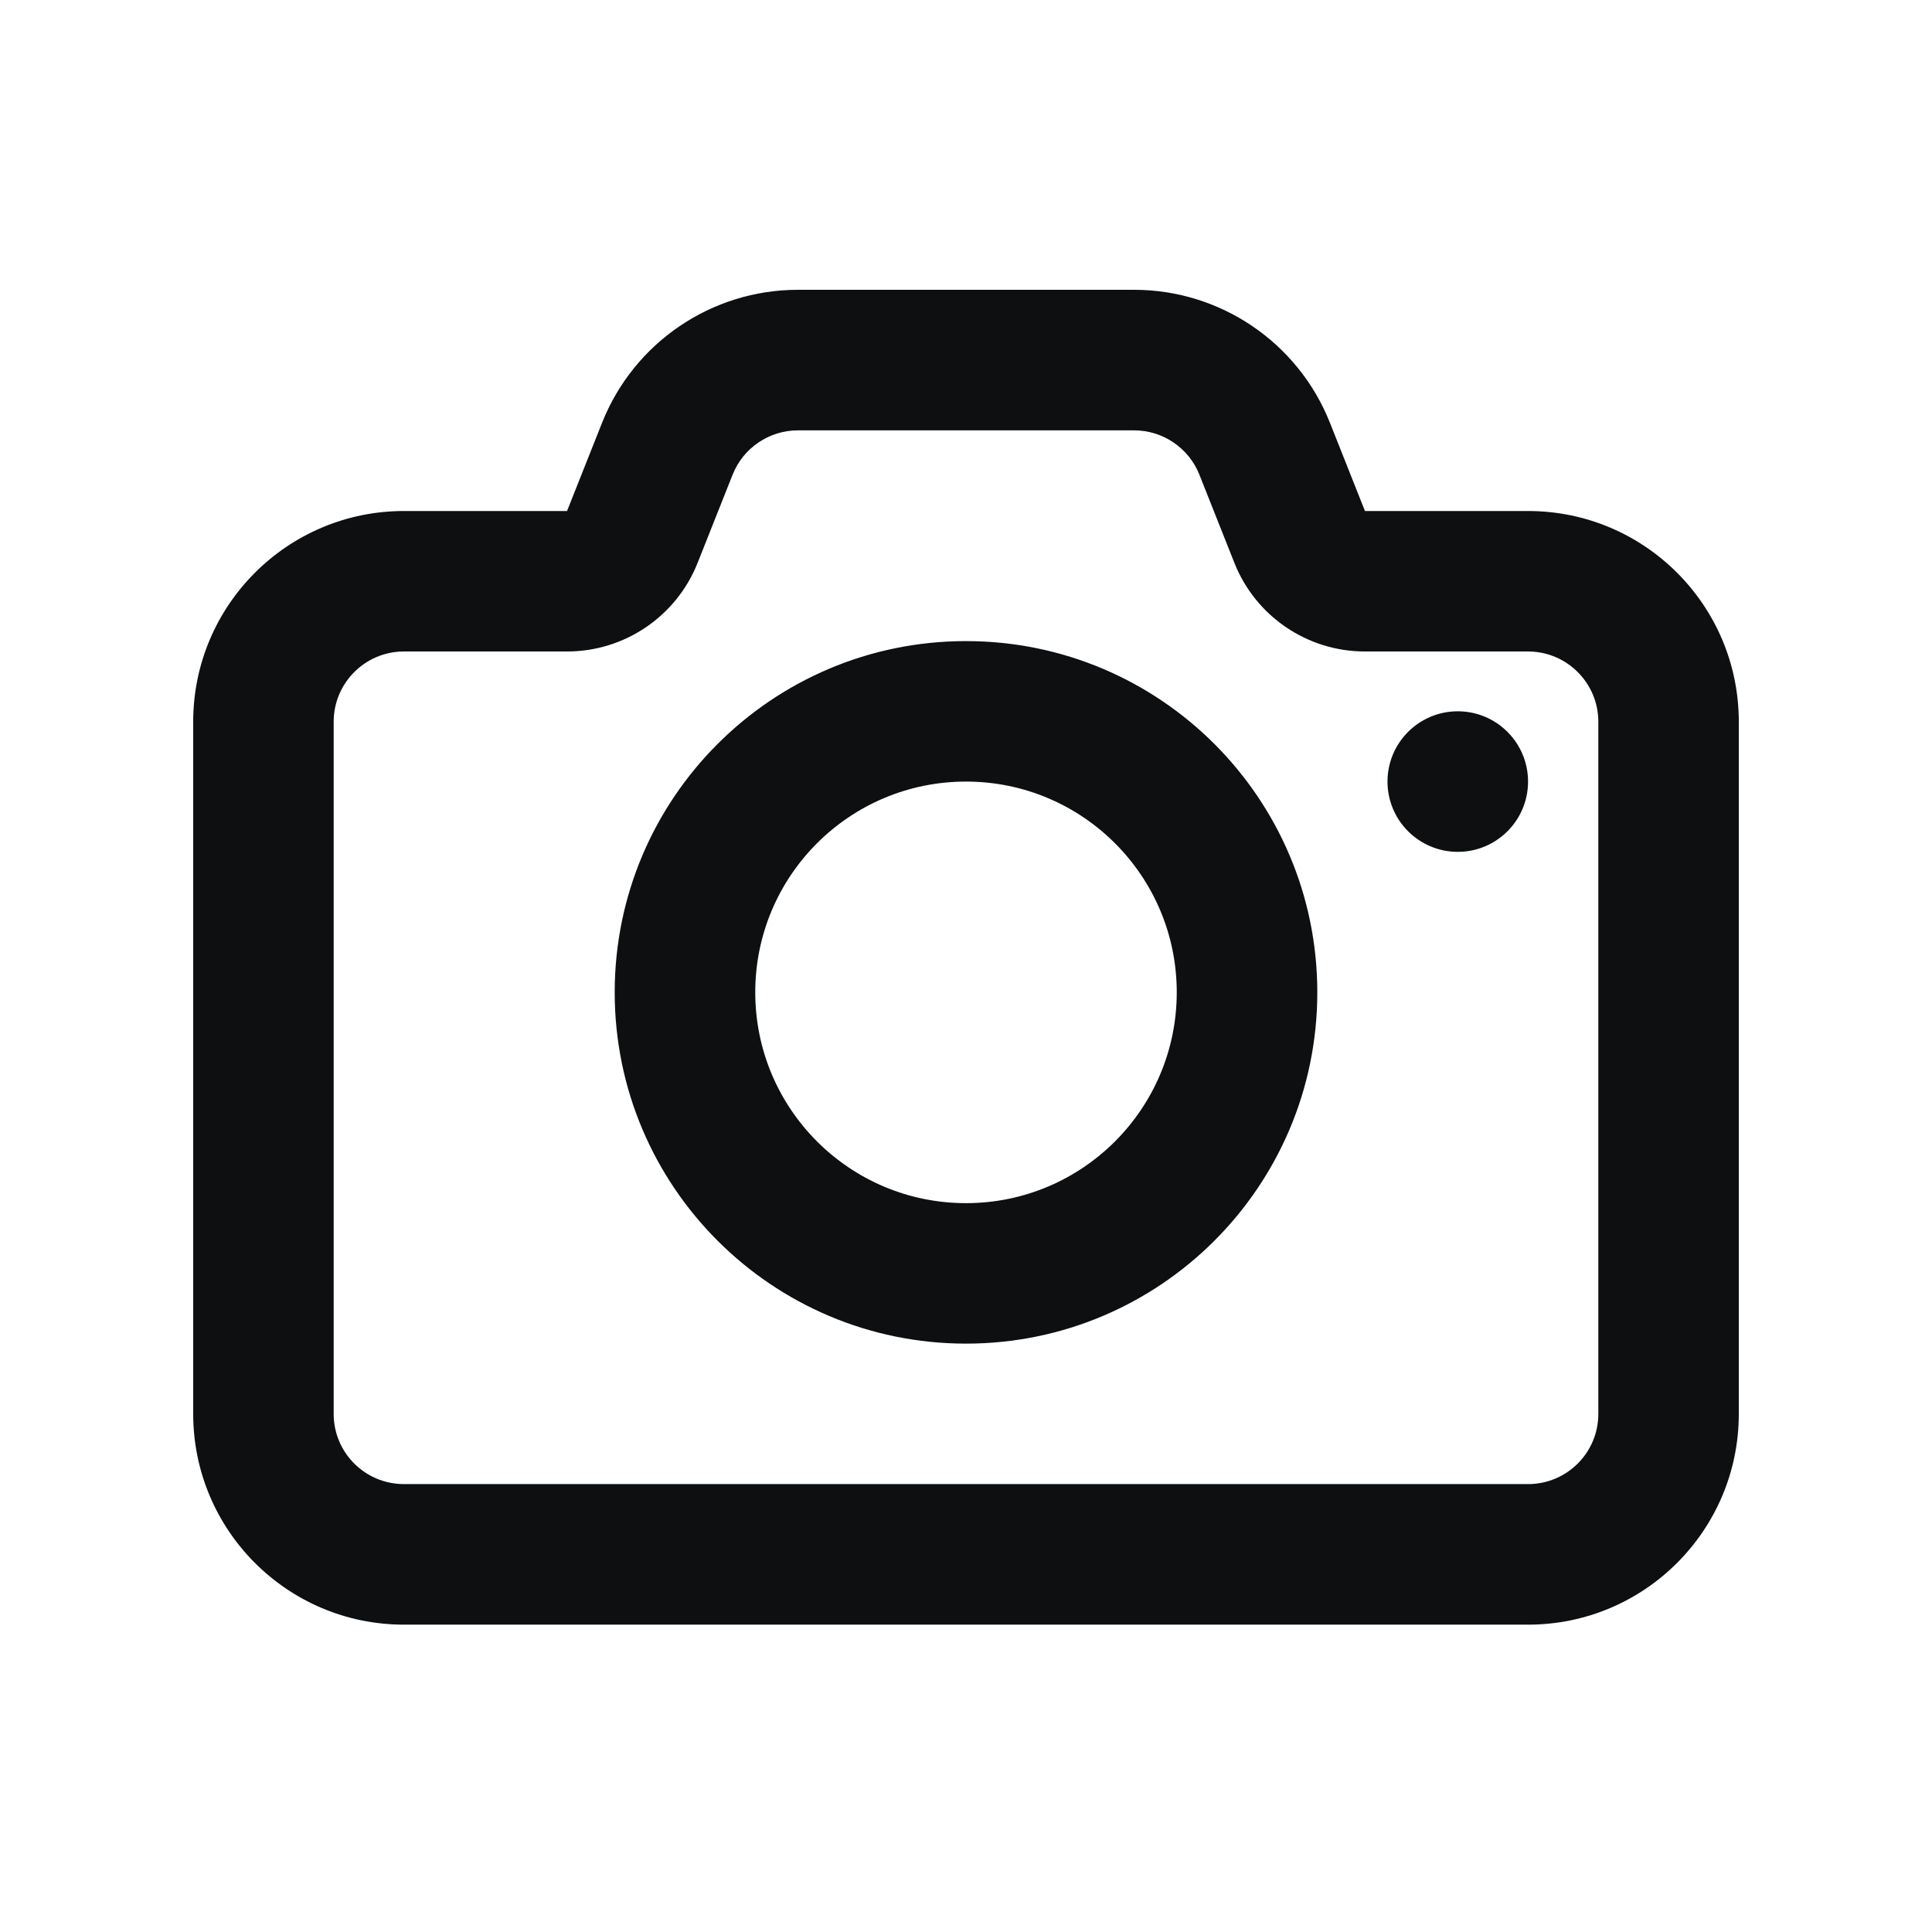 <svg width="24" height="24" viewBox="0 0 24 24" fill="none" xmlns="http://www.w3.org/2000/svg">
<path fill-rule="evenodd" clip-rule="evenodd" d="M9.912 5.346C9.555 5.346 9.233 5.564 9.101 5.896L8.666 6.992C8.402 7.657 7.759 8.093 7.044 8.093H5.018C4.536 8.093 4.145 8.484 4.145 8.966V17.564C4.145 18.046 4.536 18.436 5.018 18.436H18.982C19.464 18.436 19.855 18.046 19.855 17.564V8.966C19.855 8.484 19.464 8.093 18.982 8.093H16.956C16.241 8.093 15.598 7.657 15.334 6.992L14.899 5.896C14.767 5.564 14.445 5.346 14.088 5.346H9.912ZM7.479 5.252C7.875 4.255 8.839 3.6 9.912 3.6H14.088C15.161 3.6 16.125 4.255 16.521 5.252L16.956 6.348L18.982 6.348C20.428 6.348 21.6 7.52 21.6 8.966V17.564C21.6 19.01 20.428 20.182 18.982 20.182H5.018C3.572 20.182 2.4 19.01 2.4 17.564V8.966C2.4 7.52 3.572 6.348 5.018 6.348H7.044L7.479 5.252ZM12 9.709C10.554 9.709 9.382 10.881 9.382 12.327C9.382 13.773 10.554 14.946 12 14.946C13.446 14.946 14.618 13.773 14.618 12.327C14.618 10.881 13.446 9.709 12 9.709ZM7.636 12.327C7.636 9.917 9.59 7.964 12 7.964C14.41 7.964 16.364 9.917 16.364 12.327C16.364 14.737 14.41 16.691 12 16.691C9.59 16.691 7.636 14.737 7.636 12.327ZM18.109 10.582C18.591 10.582 18.982 10.191 18.982 9.709C18.982 9.227 18.591 8.836 18.109 8.836C17.627 8.836 17.236 9.227 17.236 9.709C17.236 10.191 17.627 10.582 18.109 10.582Z" fill="#0D0F11"/>
</svg>
